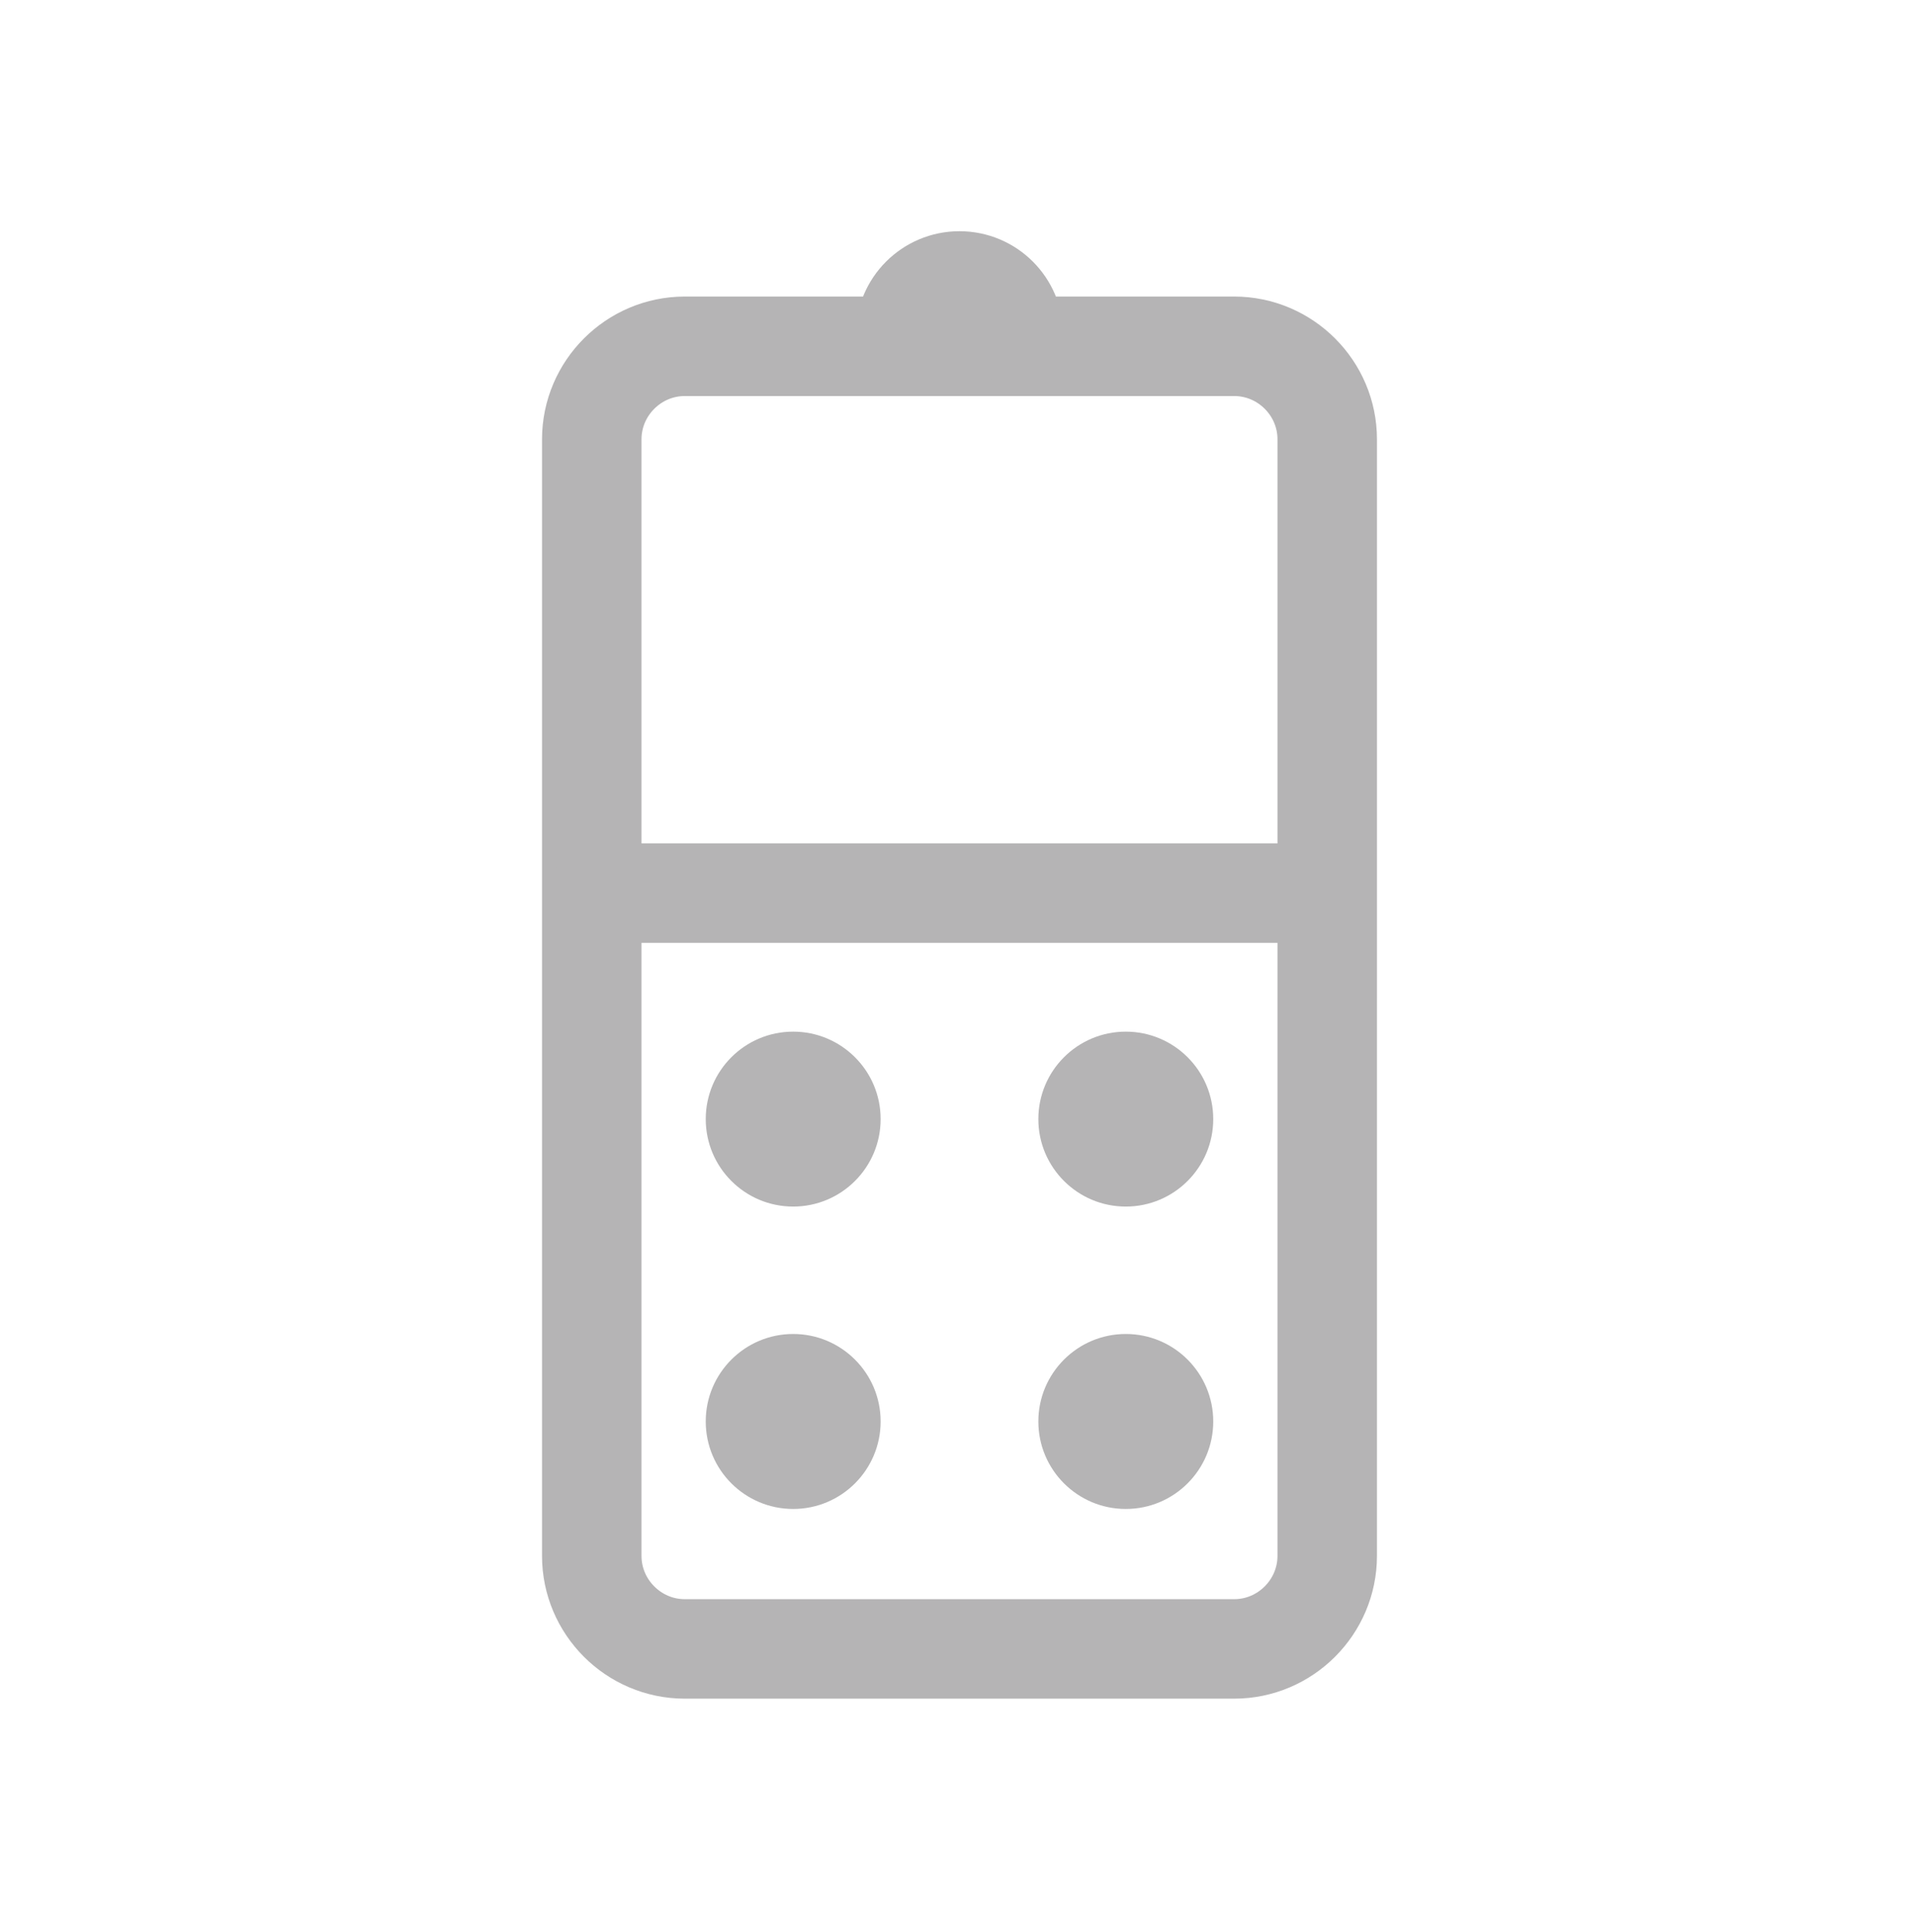 <?xml version="1.0" encoding="utf-8"?>
<!-- Generator: Adobe Illustrator 16.0.0, SVG Export Plug-In . SVG Version: 6.00 Build 0)  -->
<!DOCTYPE svg PUBLIC "-//W3C//DTD SVG 1.1//EN" "http://www.w3.org/Graphics/SVG/1.1/DTD/svg11.dtd">
<svg version="1.1" id="图层_1" xmlns="http://www.w3.org/2000/svg" xmlns:xlink="http://www.w3.org/1999/xlink" x="0px" y="0px"
	 width="77px" height="77.667px" viewBox="0 0 77 77.667" enable-background="new 0 0 77 77.667" xml:space="preserve">
<path fill="none" stroke="#B5B4B5" stroke-width="4" stroke-linecap="round" stroke-linejoin="round" stroke-miterlimit="10" d="
	M49.625,13.923h-8.416H28.115h-0.58c-2.058,0-3.741,1.684-3.741,3.741v20.574v1.871v11.223v1.869v9.354
	c0,2.057,1.683,3.741,3.741,3.741h22.089c2.059,0,3.742-1.685,3.742-3.741v-9.354v-1.869V40.109v-1.871V17.664
	C53.367,15.606,51.683,13.923,49.625,13.923z"/>
<path fill="none" stroke="#B5B4B5" stroke-width="4" stroke-linecap="round" stroke-linejoin="round" stroke-miterlimit="10" d="
	M40.753,13.469c0-1.2-0.973-2.173-2.174-2.173c-1.2,0-2.173,0.973-2.173,2.173"/>
<path fill-rule="evenodd" clip-rule="evenodd" fill="#B5B4B5" d="M35.409,44.994c0,1.941-1.574,3.517-3.516,3.517
	c-1.942,0-3.516-1.575-3.516-3.517s1.574-3.516,3.516-3.516C33.835,41.479,35.409,43.053,35.409,44.994"/>
<path fill-rule="evenodd" clip-rule="evenodd" fill="#B5B4B5" d="M48.783,44.994c0,1.941-1.574,3.517-3.516,3.517
	s-3.516-1.575-3.516-3.517s1.574-3.516,3.516-3.516S48.783,43.053,48.783,44.994"/>
<path fill-rule="evenodd" clip-rule="evenodd" fill="#B5B4B5" d="M35.409,57.152c0,1.941-1.574,3.517-3.516,3.517
	c-1.942,0-3.516-1.575-3.516-3.517s1.574-3.518,3.516-3.518C33.835,53.635,35.409,55.211,35.409,57.152"/>
<path fill-rule="evenodd" clip-rule="evenodd" fill="#B5B4B5" d="M48.783,57.152c0,1.941-1.574,3.517-3.516,3.517
	s-3.516-1.575-3.516-3.517s1.574-3.518,3.516-3.518S48.783,55.211,48.783,57.152"/>
<line fill="none" stroke="#B5B4B5" stroke-width="4" stroke-linecap="round" stroke-linejoin="round" stroke-miterlimit="10" x1="24.09" y1="35.908" x2="53.062" y2="35.908"/>
</svg>
